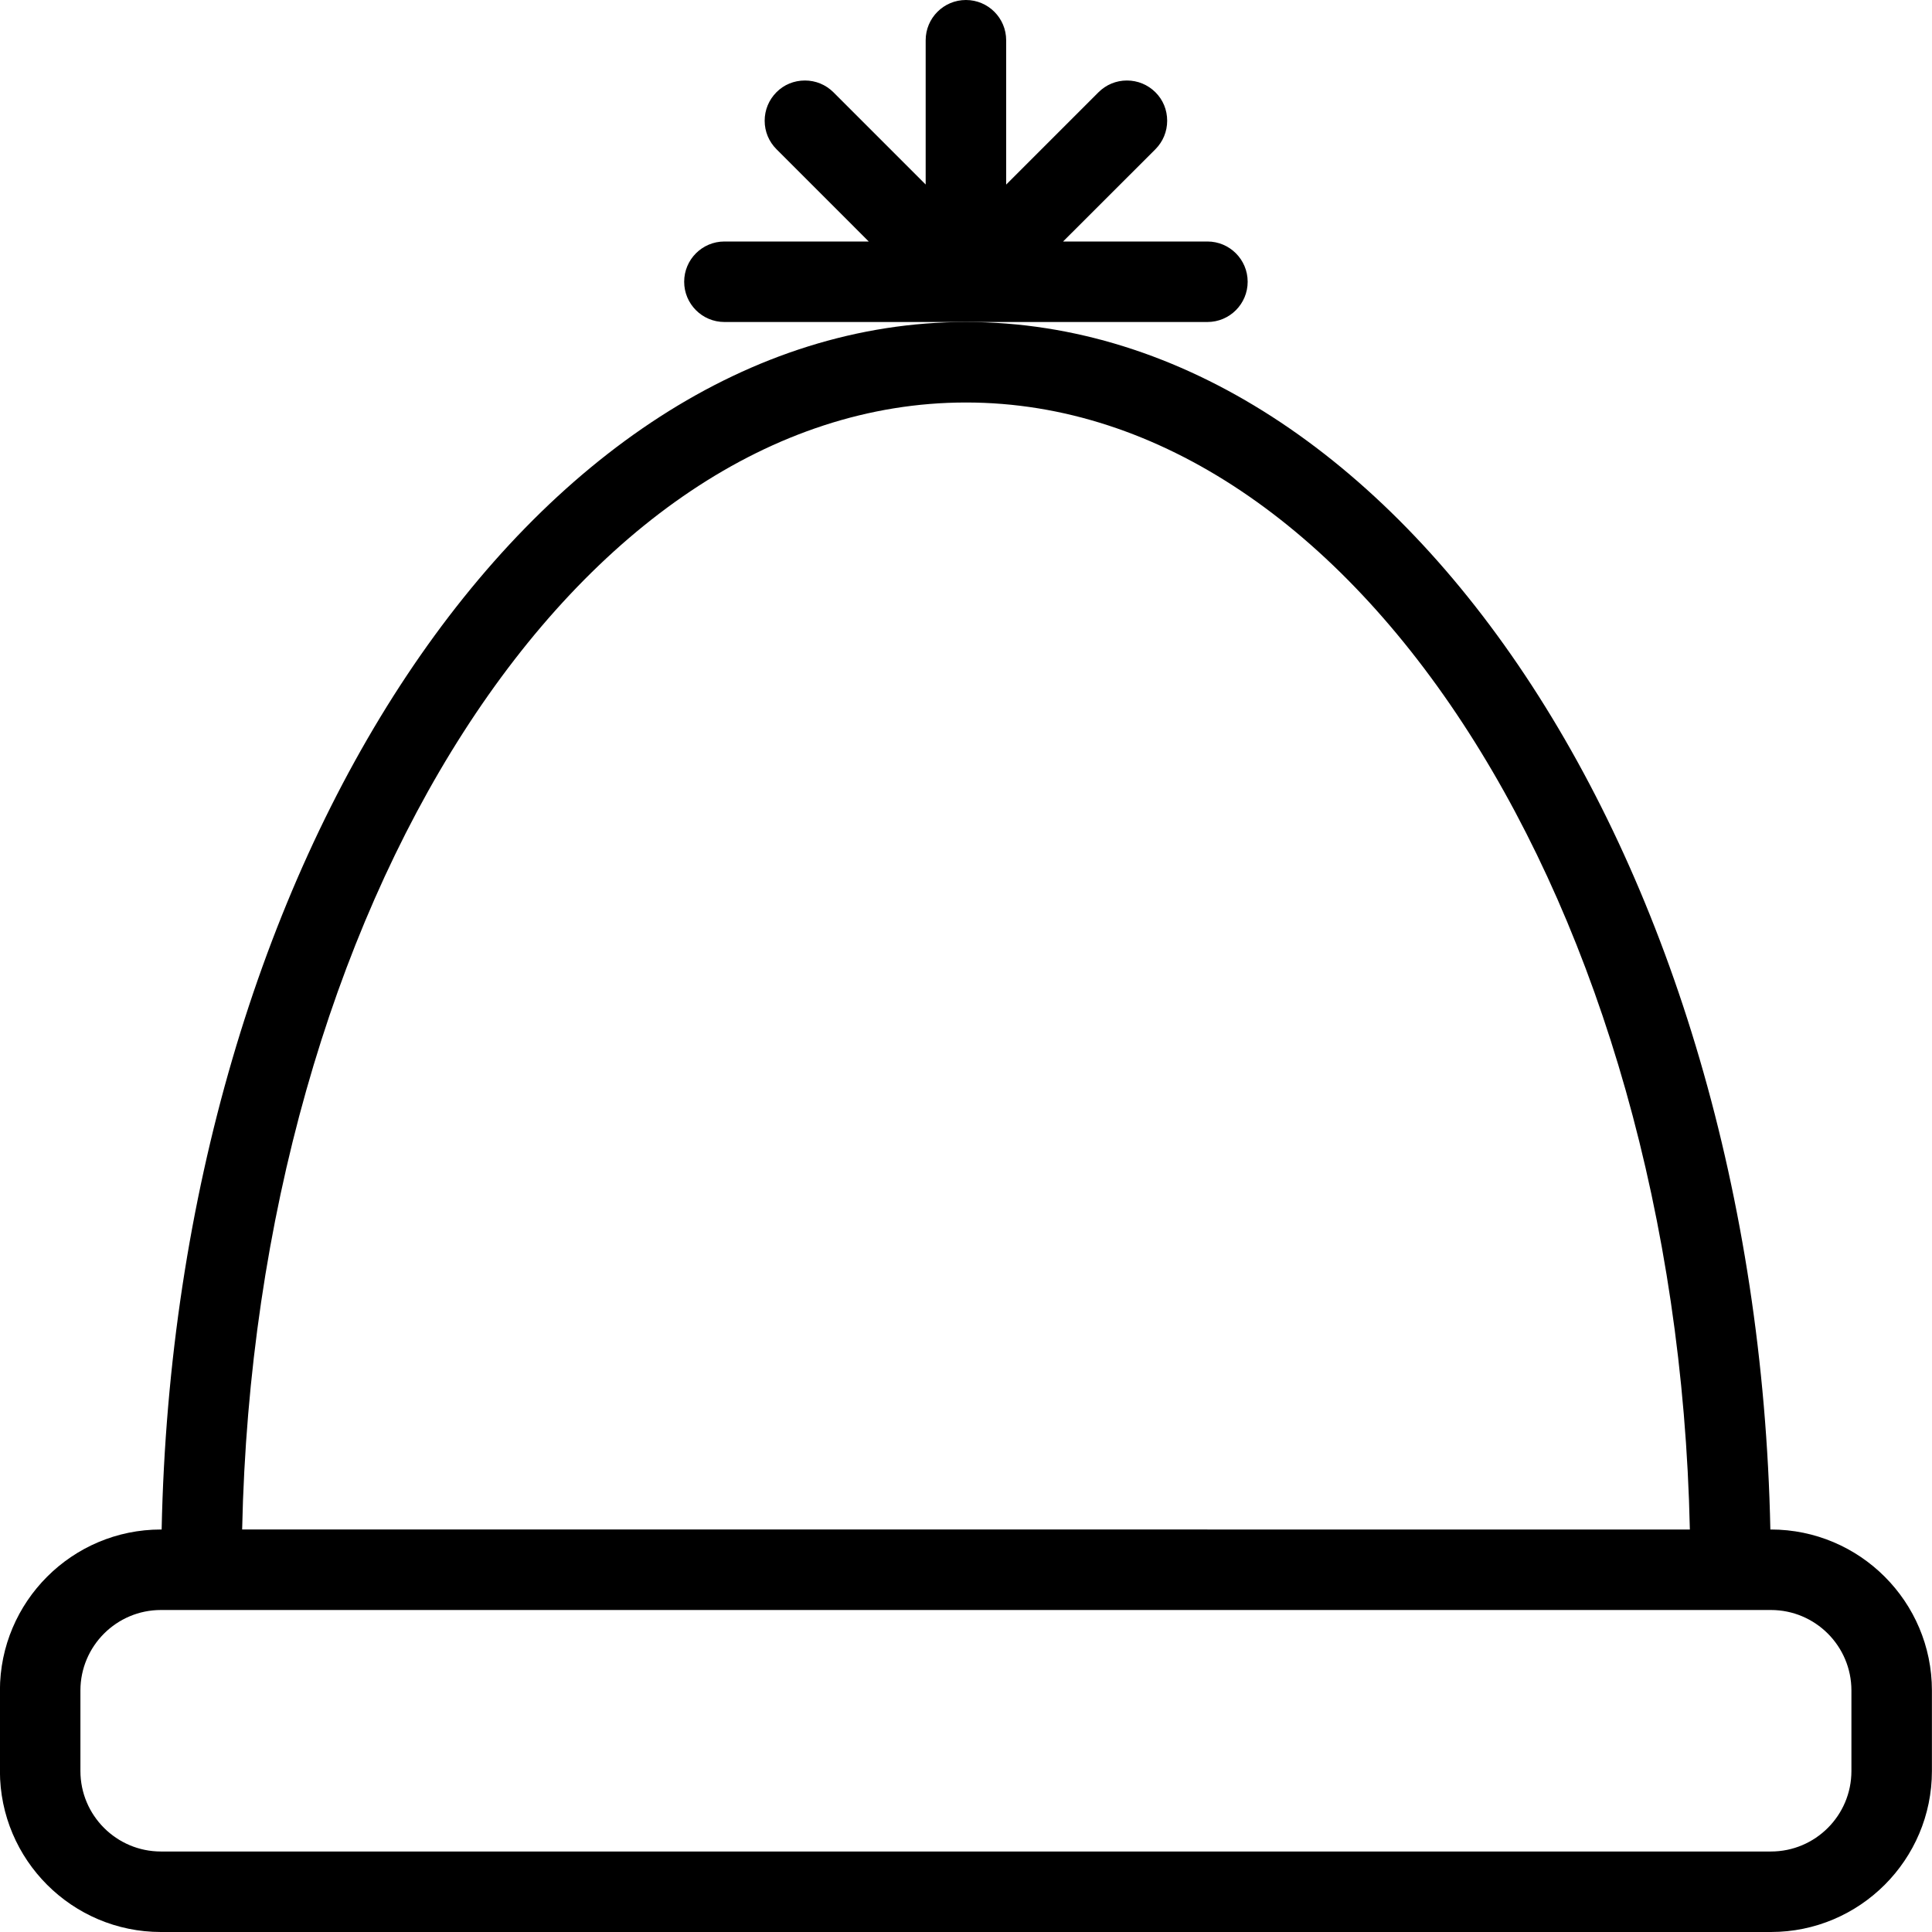 <?xml version="1.0" encoding="utf-8"?>
<!-- Generator: Adobe Illustrator 22.1.0, SVG Export Plug-In . SVG Version: 6.00 Build 0)  -->
<svg version="1.1" id="Light" xmlns="http://www.w3.org/2000/svg" xmlns:xlink="http://www.w3.org/1999/xlink" x="0px" y="0px"
	 viewBox="0 0 24 24" style="enable-background:new 0 0 24 24;" xml:space="preserve">
<g>
	<title>beanie-winter-2</title>
	<path d="M1.999,24c-1.103,0-2-0.897-2-2v-1c0-1.103,0.897-2,2-2h0.009C2.179,10.706,6.629,4,12,4c5.371,0,9.821,6.706,9.992,15
		h0.007c1.103,0,2,0.897,2,2v1c0,1.103-0.897,2-2,2H1.999z M1.999,20c-0.551,0-1,0.448-1,1v1c0,0.552,0.449,1,1,1h20
		c0.552,0,1-0.448,1-1v-1c0-0.552-0.448-1-1-1H1.999z M20.992,19C20.826,11.257,16.825,5,12,5c-4.825,0-8.827,6.257-8.992,14H20.992
		z"/>
	<path d="M8.999,4c-0.276,0-0.5-0.224-0.5-0.5S8.723,3,8.999,3h1.793L9.646,1.854C9.551,1.759,9.499,1.634,9.499,1.5
		s0.052-0.259,0.146-0.354S9.865,1,9.999,1s0.259,0.052,0.354,0.146l1.146,1.146V0.5c0-0.276,0.224-0.5,0.5-0.5
		c0.276,0,0.5,0.224,0.5,0.5v1.793l1.146-1.146C13.74,1.052,13.865,1,13.999,1s0.259,0.052,0.354,0.146s0.146,0.22,0.146,0.354
		s-0.052,0.259-0.146,0.354L13.206,3h1.793c0.276,0,0.5,0.224,0.5,0.5S15.275,4,14.999,4H8.999z"/>
</g>
</svg>
